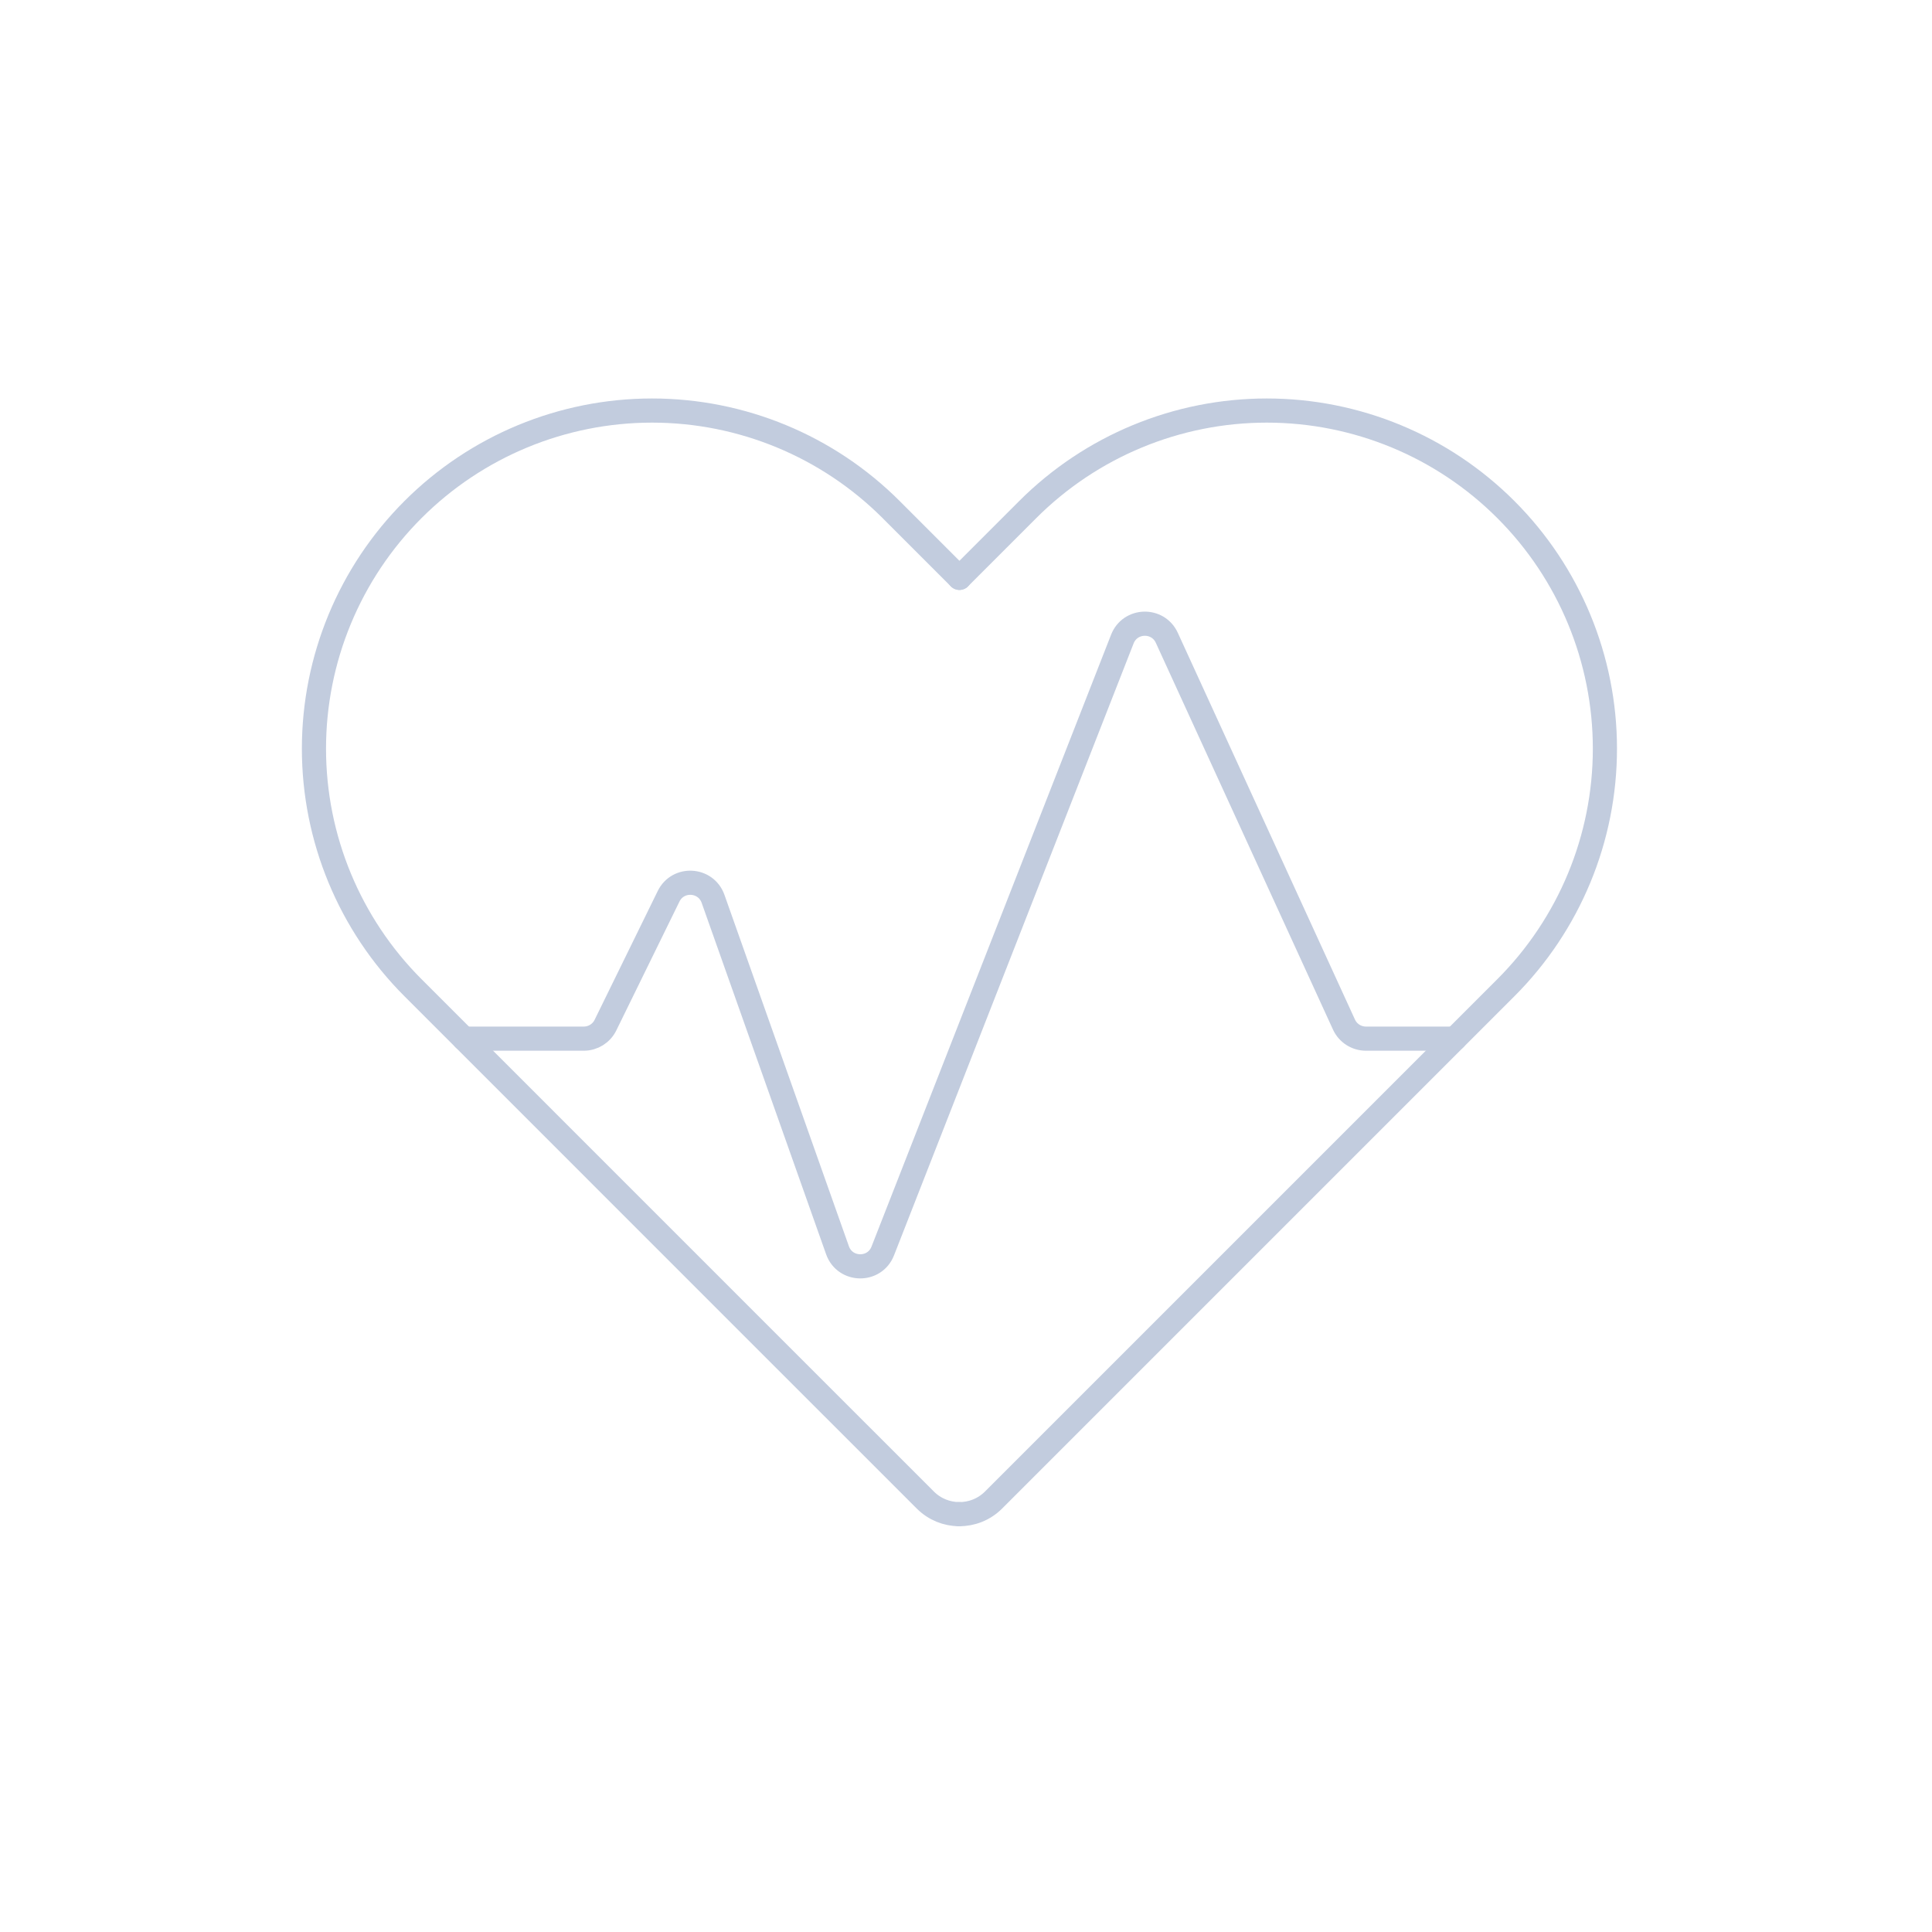 <svg width="80" height="80" viewBox="0 0 80 80" fill="none" xmlns="http://www.w3.org/2000/svg">
  <path d="M39.728 23.928L36.9 21.1C34.274 18.474 30.713 17 27 17C23.287 17 19.726 18.474 17.101 21.1C14.475 23.726 13 27.287 13 31C13 34.712 14.475 38.273 17.101 40.899L31.181 54.98C31.202 55 31.222 55.021 31.242 55.041L38.314 62.112C38.7 62.499 39.205 62.694 39.712 62.698" stroke="#C2CCDE" stroke-linecap="round" stroke-linejoin="round" />
  <path d="M39.728 23.928L42.556 21.1C45.182 18.474 48.743 17 52.456 17C56.169 17 59.73 18.474 62.355 21.1C64.981 23.726 66.456 27.287 66.456 31C66.456 34.712 64.981 38.273 62.355 40.899L41.142 62.112C40.747 62.507 40.229 62.702 39.712 62.698" stroke="#C2CCDE" stroke-linecap="round" stroke-linejoin="round" />
  <path d="M19.211 43.008H24.173C24.555 43.008 24.903 42.791 25.071 42.448L27.685 37.113C28.075 36.317 29.23 36.384 29.526 37.219L34.679 51.77C34.989 52.643 36.216 52.663 36.553 51.801L46.474 26.462C46.796 25.64 47.947 25.607 48.315 26.41L55.651 42.425C55.814 42.78 56.169 43.008 56.561 43.008H60.245" stroke="#C2CCDE" stroke-linecap="round" stroke-linejoin="round" />
</svg>